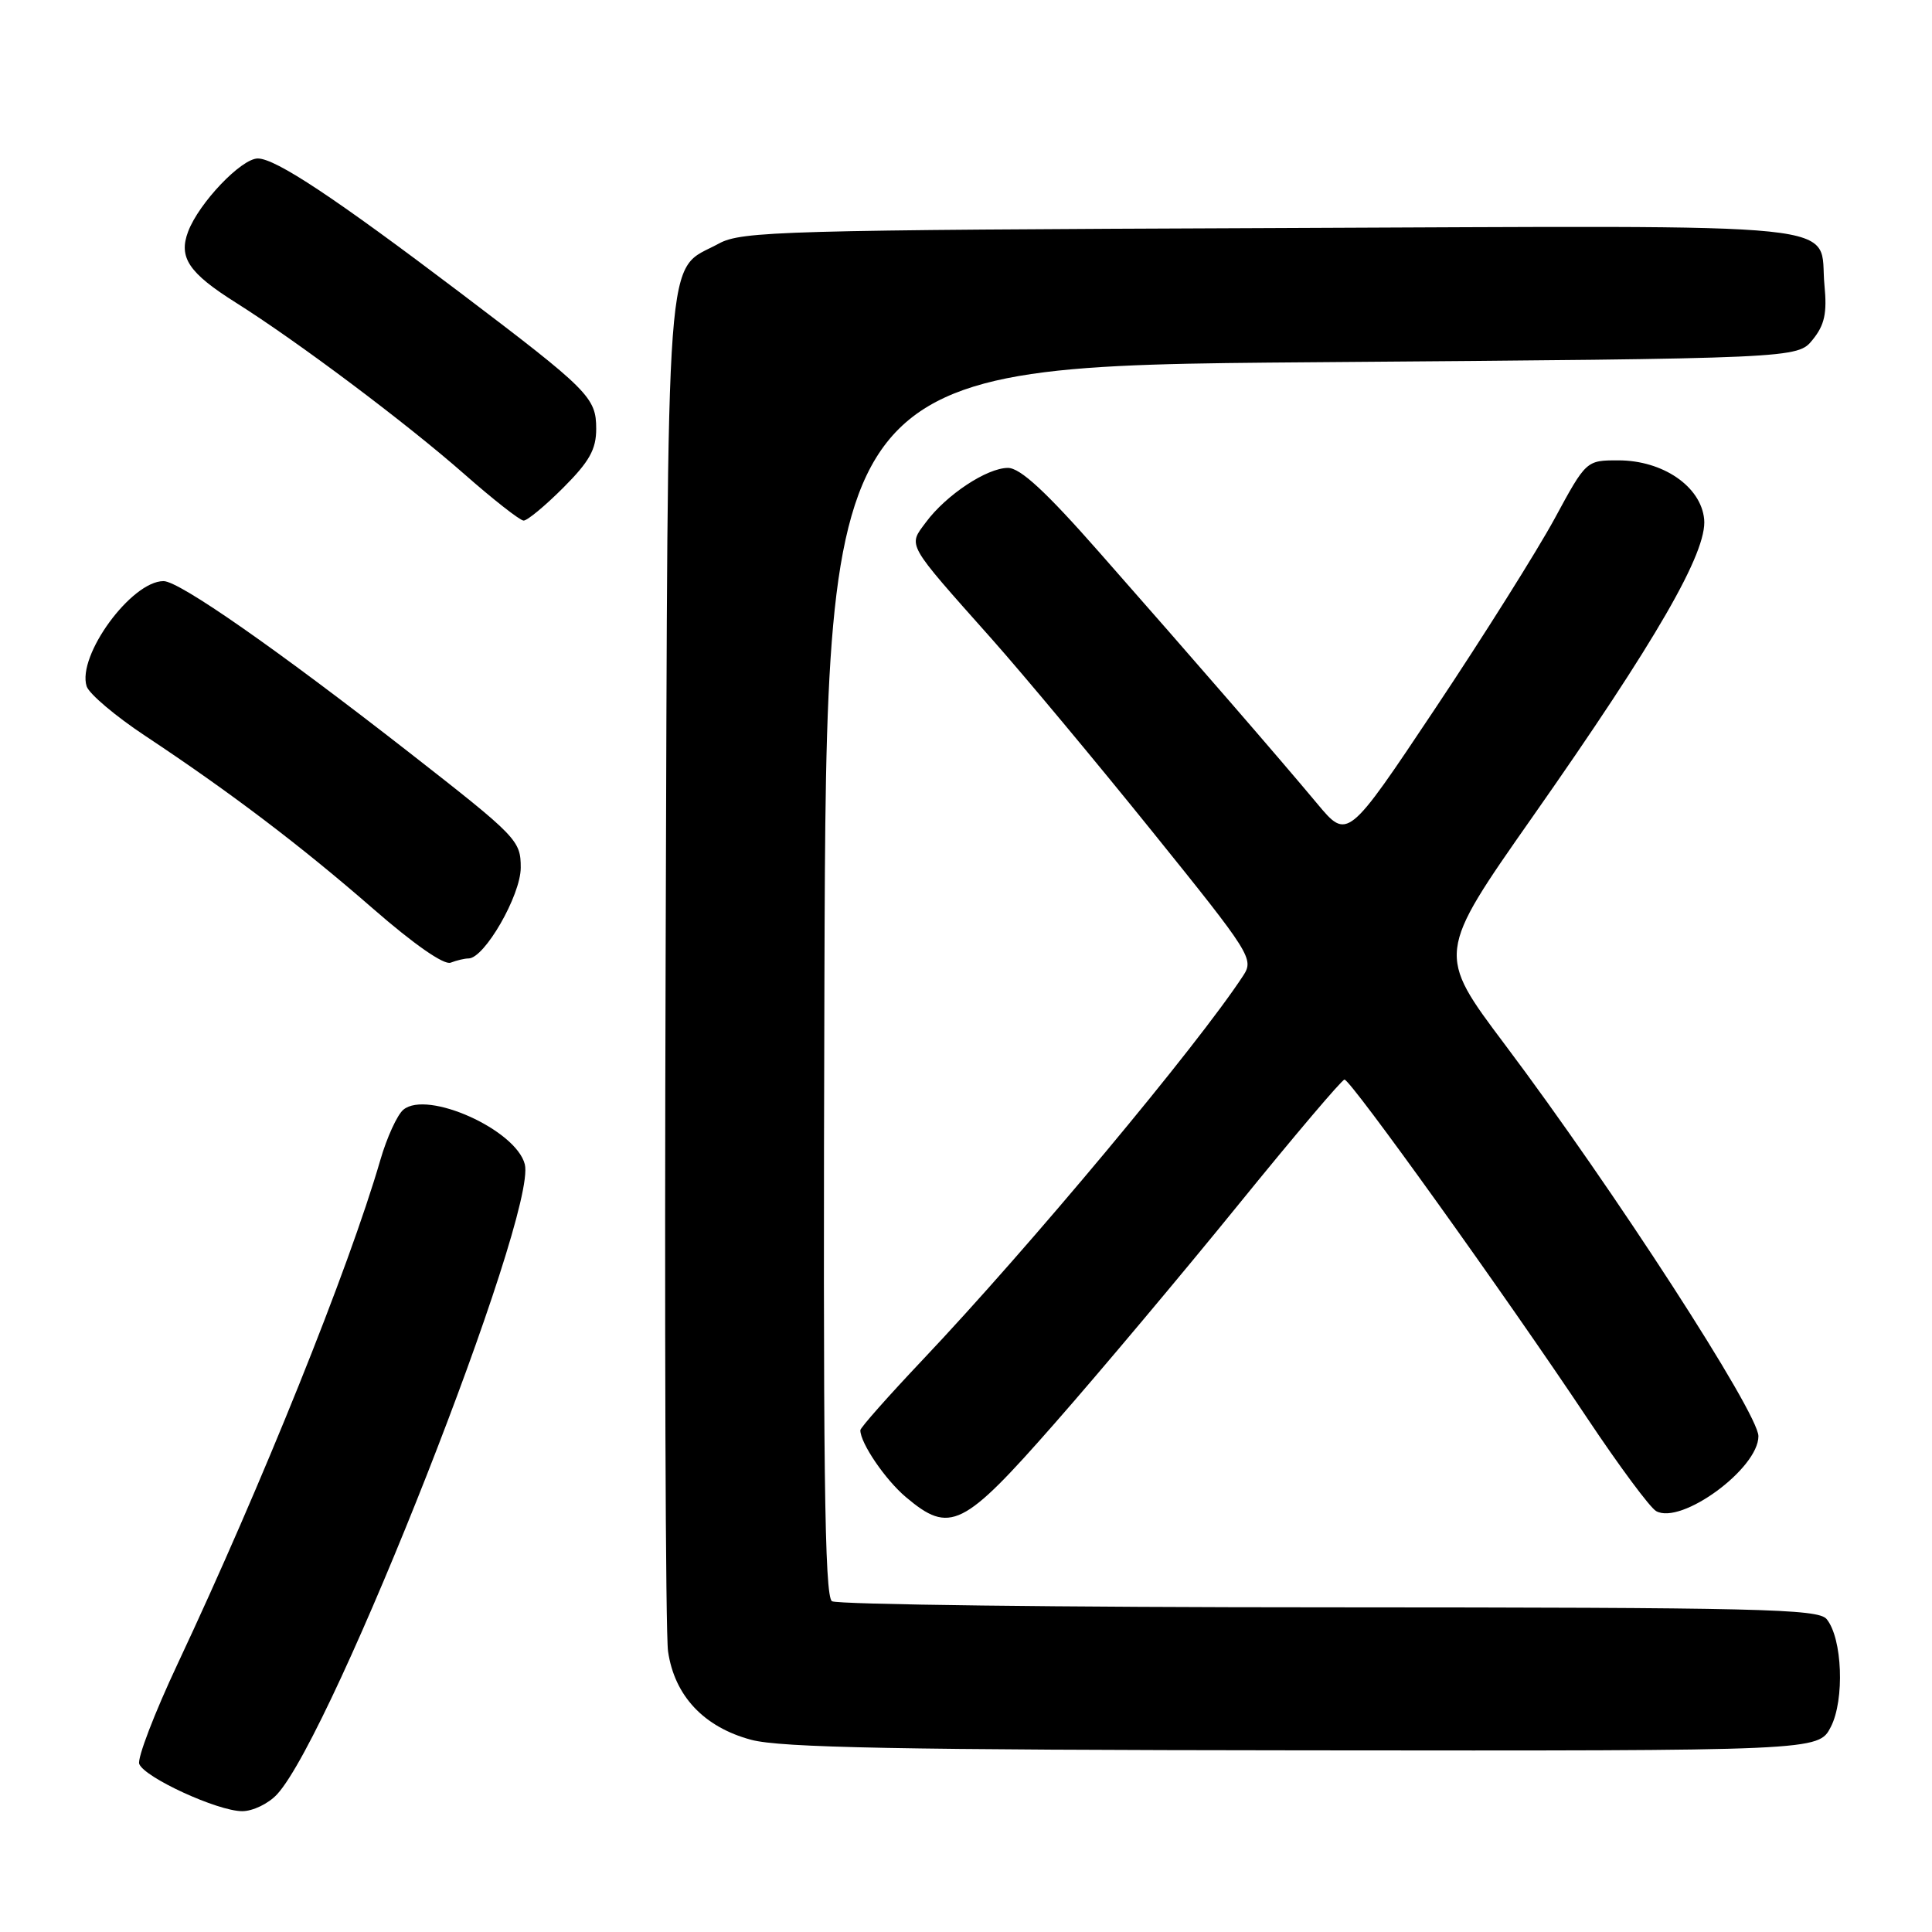 <?xml version="1.0" encoding="UTF-8" standalone="no"?>
<!DOCTYPE svg PUBLIC "-//W3C//DTD SVG 1.1//EN" "http://www.w3.org/Graphics/SVG/1.1/DTD/svg11.dtd" >
<svg xmlns="http://www.w3.org/2000/svg" xmlns:xlink="http://www.w3.org/1999/xlink" version="1.1" viewBox="0 0 256 256">
 <g >
 <path fill="currentColor"
d=" M 36.72 237.75 C 44.17 229.65 71.20 160.91 69.54 154.28 C 68.39 149.71 56.62 144.41 53.45 147.04 C 52.64 147.71 51.26 150.72 50.39 153.73 C 46.22 168.09 34.69 196.72 23.55 220.44 C 20.46 227.01 18.17 232.99 18.45 233.73 C 19.14 235.53 28.83 239.98 32.08 239.99 C 33.49 240.00 35.58 238.99 36.72 237.75 Z  M 242.59 228.83 C 244.44 225.24 244.13 217.06 242.03 214.53 C 240.91 213.18 232.96 213.00 176.13 212.98 C 140.58 212.98 110.93 212.61 110.24 212.17 C 109.25 211.54 109.04 194.43 109.24 129.94 C 109.50 48.50 109.50 48.50 173.84 48.00 C 238.18 47.50 238.18 47.50 240.19 45.01 C 241.77 43.06 242.11 41.50 241.75 37.79 C 240.93 29.24 247.41 29.91 168.61 30.22 C 103.72 30.48 98.26 30.63 95.26 32.27 C 88.04 36.22 88.53 29.55 88.20 126.96 C 88.04 175.10 88.18 216.44 88.52 218.81 C 89.37 224.70 93.26 228.85 99.53 230.53 C 103.43 231.58 119.21 231.88 172.72 231.93 C 240.95 232.00 240.95 232.00 242.59 228.83 Z  M 139.78 188.57 C 145.78 181.74 156.72 168.71 164.09 159.63 C 171.47 150.54 177.79 143.08 178.15 143.05 C 178.93 142.99 199.58 171.80 210.34 187.95 C 214.54 194.25 218.64 199.78 219.45 200.23 C 222.77 202.09 233.00 194.60 233.00 190.30 C 233.00 187.23 213.77 157.52 199.43 138.44 C 190.36 126.37 190.36 126.37 203.07 108.24 C 219.51 84.80 226.24 73.13 225.81 68.80 C 225.39 64.46 220.34 61.00 214.44 61.00 C 210.18 61.00 210.18 61.00 205.98 68.75 C 203.66 73.01 196.55 84.33 190.16 93.90 C 178.55 111.30 178.55 111.30 174.53 106.48 C 169.43 100.37 158.29 87.52 145.66 73.18 C 138.58 65.13 135.19 62.00 133.56 62.00 C 130.77 62.00 125.37 65.58 122.69 69.20 C 120.31 72.40 119.96 71.79 131.38 84.63 C 135.71 89.51 145.32 101.04 152.74 110.25 C 165.76 126.40 166.18 127.07 164.73 129.28 C 158.64 138.59 136.36 165.29 122.25 180.19 C 117.71 184.99 114.00 189.18 114.00 189.51 C 114.00 191.22 117.31 196.08 120.04 198.38 C 125.88 203.30 127.60 202.45 139.78 188.57 Z  M 62.08 127.00 C 64.19 127.00 69.00 118.64 69.00 114.97 C 69.00 111.36 68.55 110.90 54.25 99.73 C 36.64 85.99 23.76 77.00 21.67 77.00 C 17.41 77.00 10.19 86.88 11.48 90.94 C 11.80 91.93 15.30 94.90 19.28 97.53 C 30.56 105.01 39.89 112.09 49.46 120.43 C 54.84 125.12 58.83 127.90 59.71 127.56 C 60.51 127.25 61.57 127.00 62.08 127.00 Z  M 74.63 64.63 C 78.10 61.16 79.00 59.55 79.00 56.82 C 79.00 52.67 78.04 51.71 61.00 38.80 C 44.37 26.21 36.52 21.00 34.16 21.00 C 31.98 21.00 26.37 26.88 24.93 30.68 C 23.63 34.11 25.00 36.16 31.22 40.08 C 39.49 45.29 53.82 56.05 61.50 62.80 C 65.35 66.19 68.90 68.97 69.38 68.98 C 69.87 68.99 72.23 67.03 74.63 64.63 Z "/>
</g>
</svg>